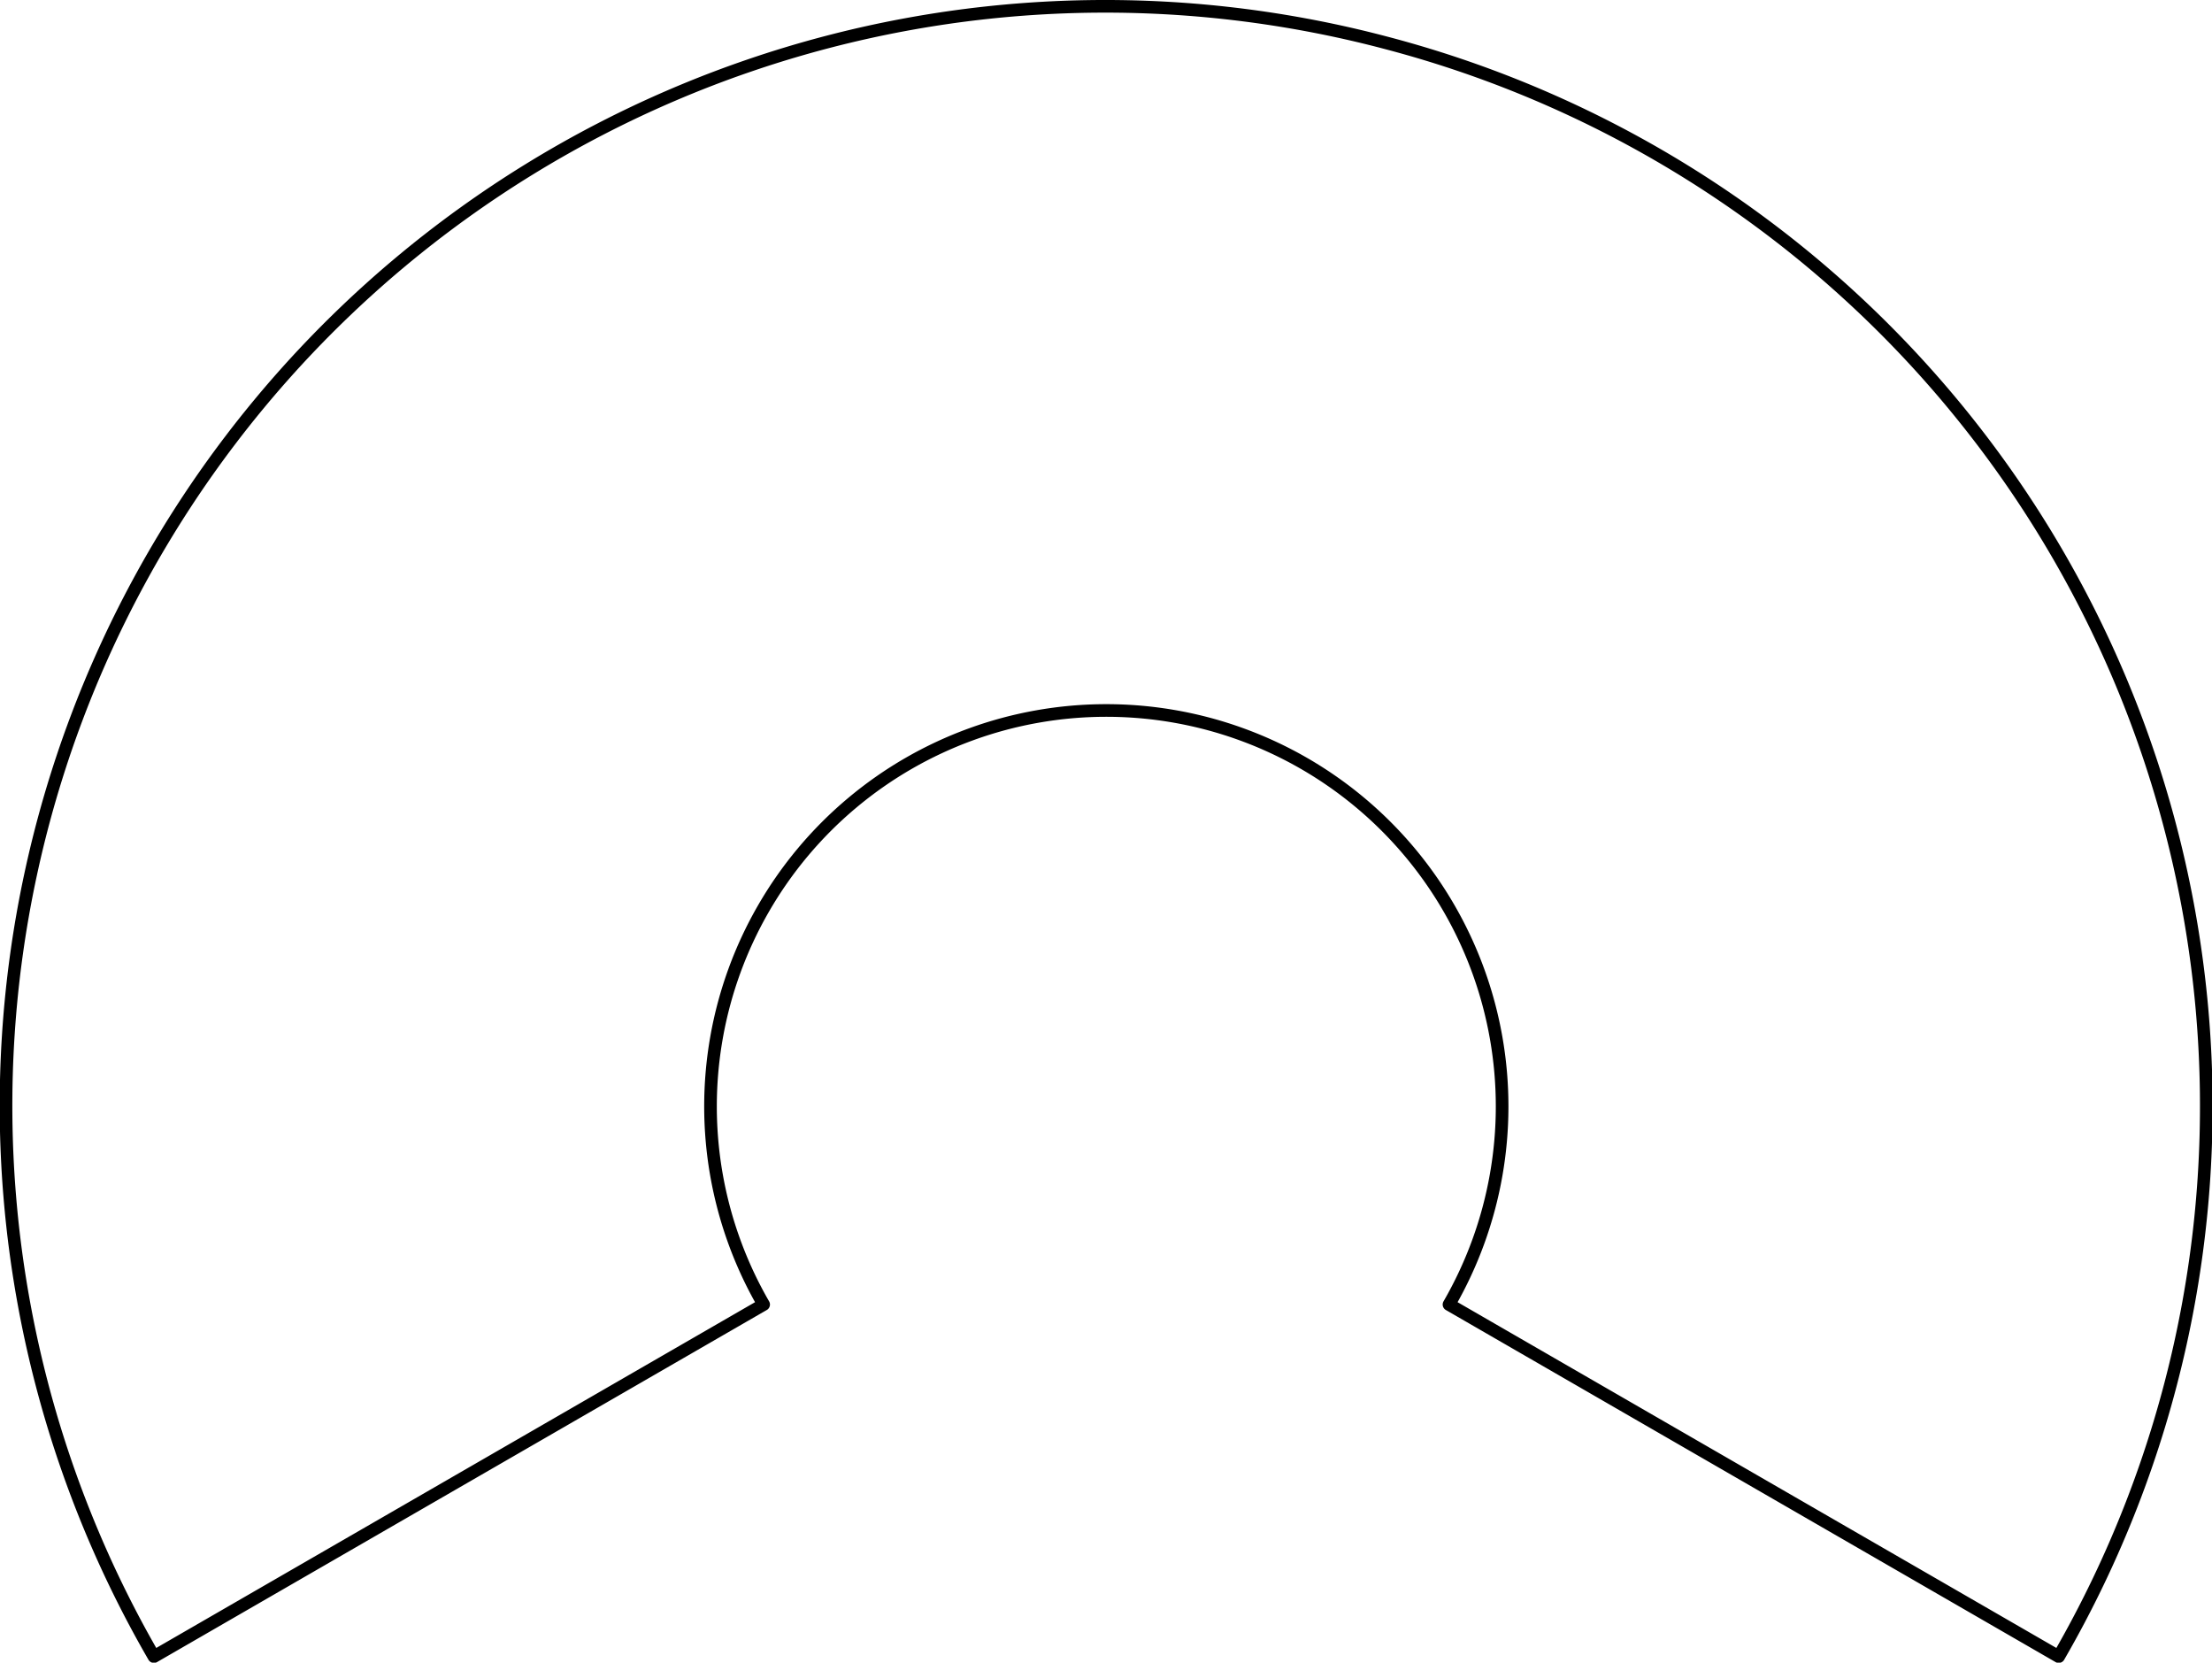 <?xml version="1.0" encoding="UTF-8" standalone="no"?>
<svg
   id="方块::绿"
   viewBox="0 0 175.09 131.57"
   version="1.1"
   sodipodi:docname="121 [转换].svg"
   inkscape:version="1.1 (c68e22c387, 2021-05-23)"
   xmlns:inkscape="http://www.inkscape.org/namespaces/inkscape"
   xmlns:sodipodi="http://sodipodi.sourceforge.net/DTD/sodipodi-0.dtd"
   xmlns="http://www.w3.org/2000/svg"
   xmlns:svg="http://www.w3.org/2000/svg">
  <sodipodi:namedview
     id="namedview25"
     pagecolor="#ffffff"
     bordercolor="#666666"
     borderopacity="1.0"
     inkscape:pageshadow="2"
     inkscape:pageopacity="0.0"
     inkscape:pagecheckerboard="0"
     showgrid="false"
     inkscape:snap-center="true"
     inkscape:zoom="4.4016148"
     inkscape:cx="97.577826"
     inkscape:cy="67.816021"
     inkscape:window-width="1920"
     inkscape:window-height="1027"
     inkscape:window-x="-8"
     inkscape:window-y="-8"
     inkscape:window-maximized="1"
     inkscape:current-layer="方块::绿" />
  <defs
     id="defs20">
    <style
       id="style18">.cls-1{fill:none;stroke:#000;stroke-linecap:round;stroke-linejoin:round;}</style>
  </defs>
  <path
     class="cls-1"
     d="m 60.445,103.23 a 31.33,31.33 0 1 1 54.25,0 l 48.26,27.86 A 87,87 0 0 0 109.715,3.39 87,87 0 0 0 12.185,131.09 Z"
     id="path22" />
</svg>
